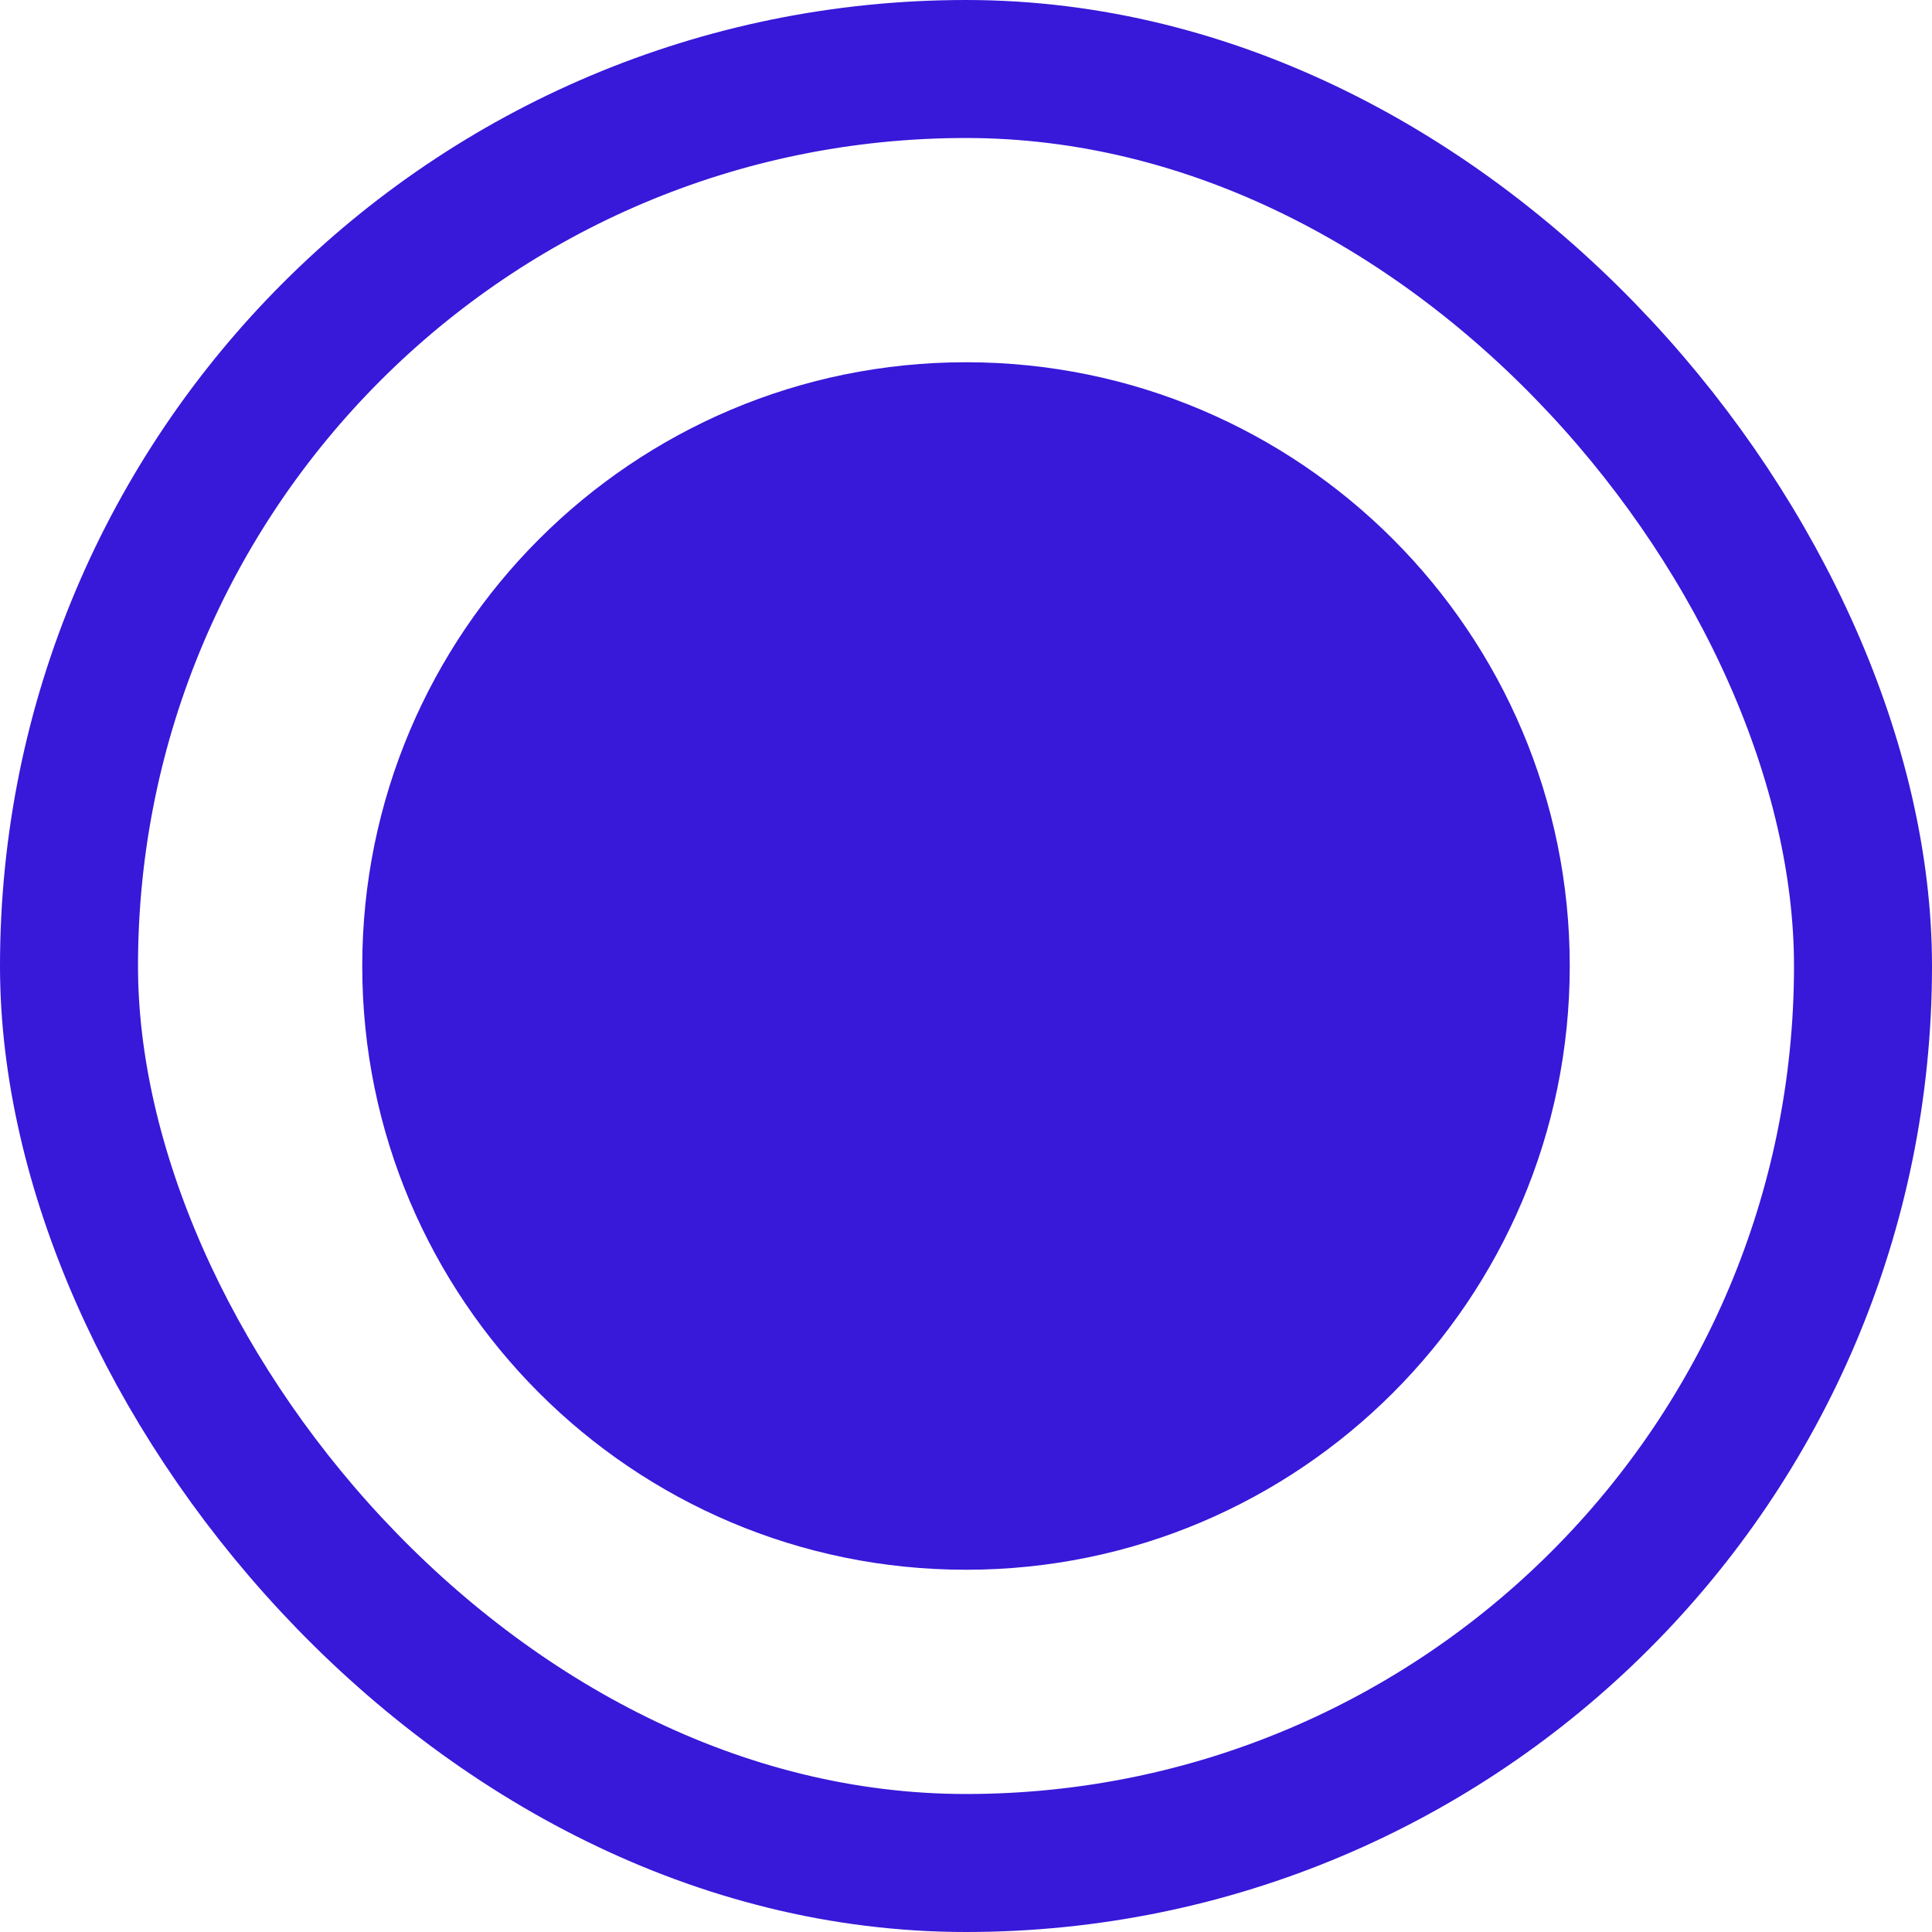 <svg width="14" height="14" viewBox="0 0 14 14" fill="none" xmlns="http://www.w3.org/2000/svg">
<rect x="0.5" y="0.5" width="13" height="13" rx="6.5" stroke="#3818D9"/>
<path d="M2.625 7C2.625 4.584 4.584 2.625 7 2.625V2.625C9.416 2.625 11.375 4.584 11.375 7V7C11.375 9.416 9.416 11.375 7 11.375V11.375C4.584 11.375 2.625 9.416 2.625 7V7Z" fill="#3818D9"/>
</svg>
